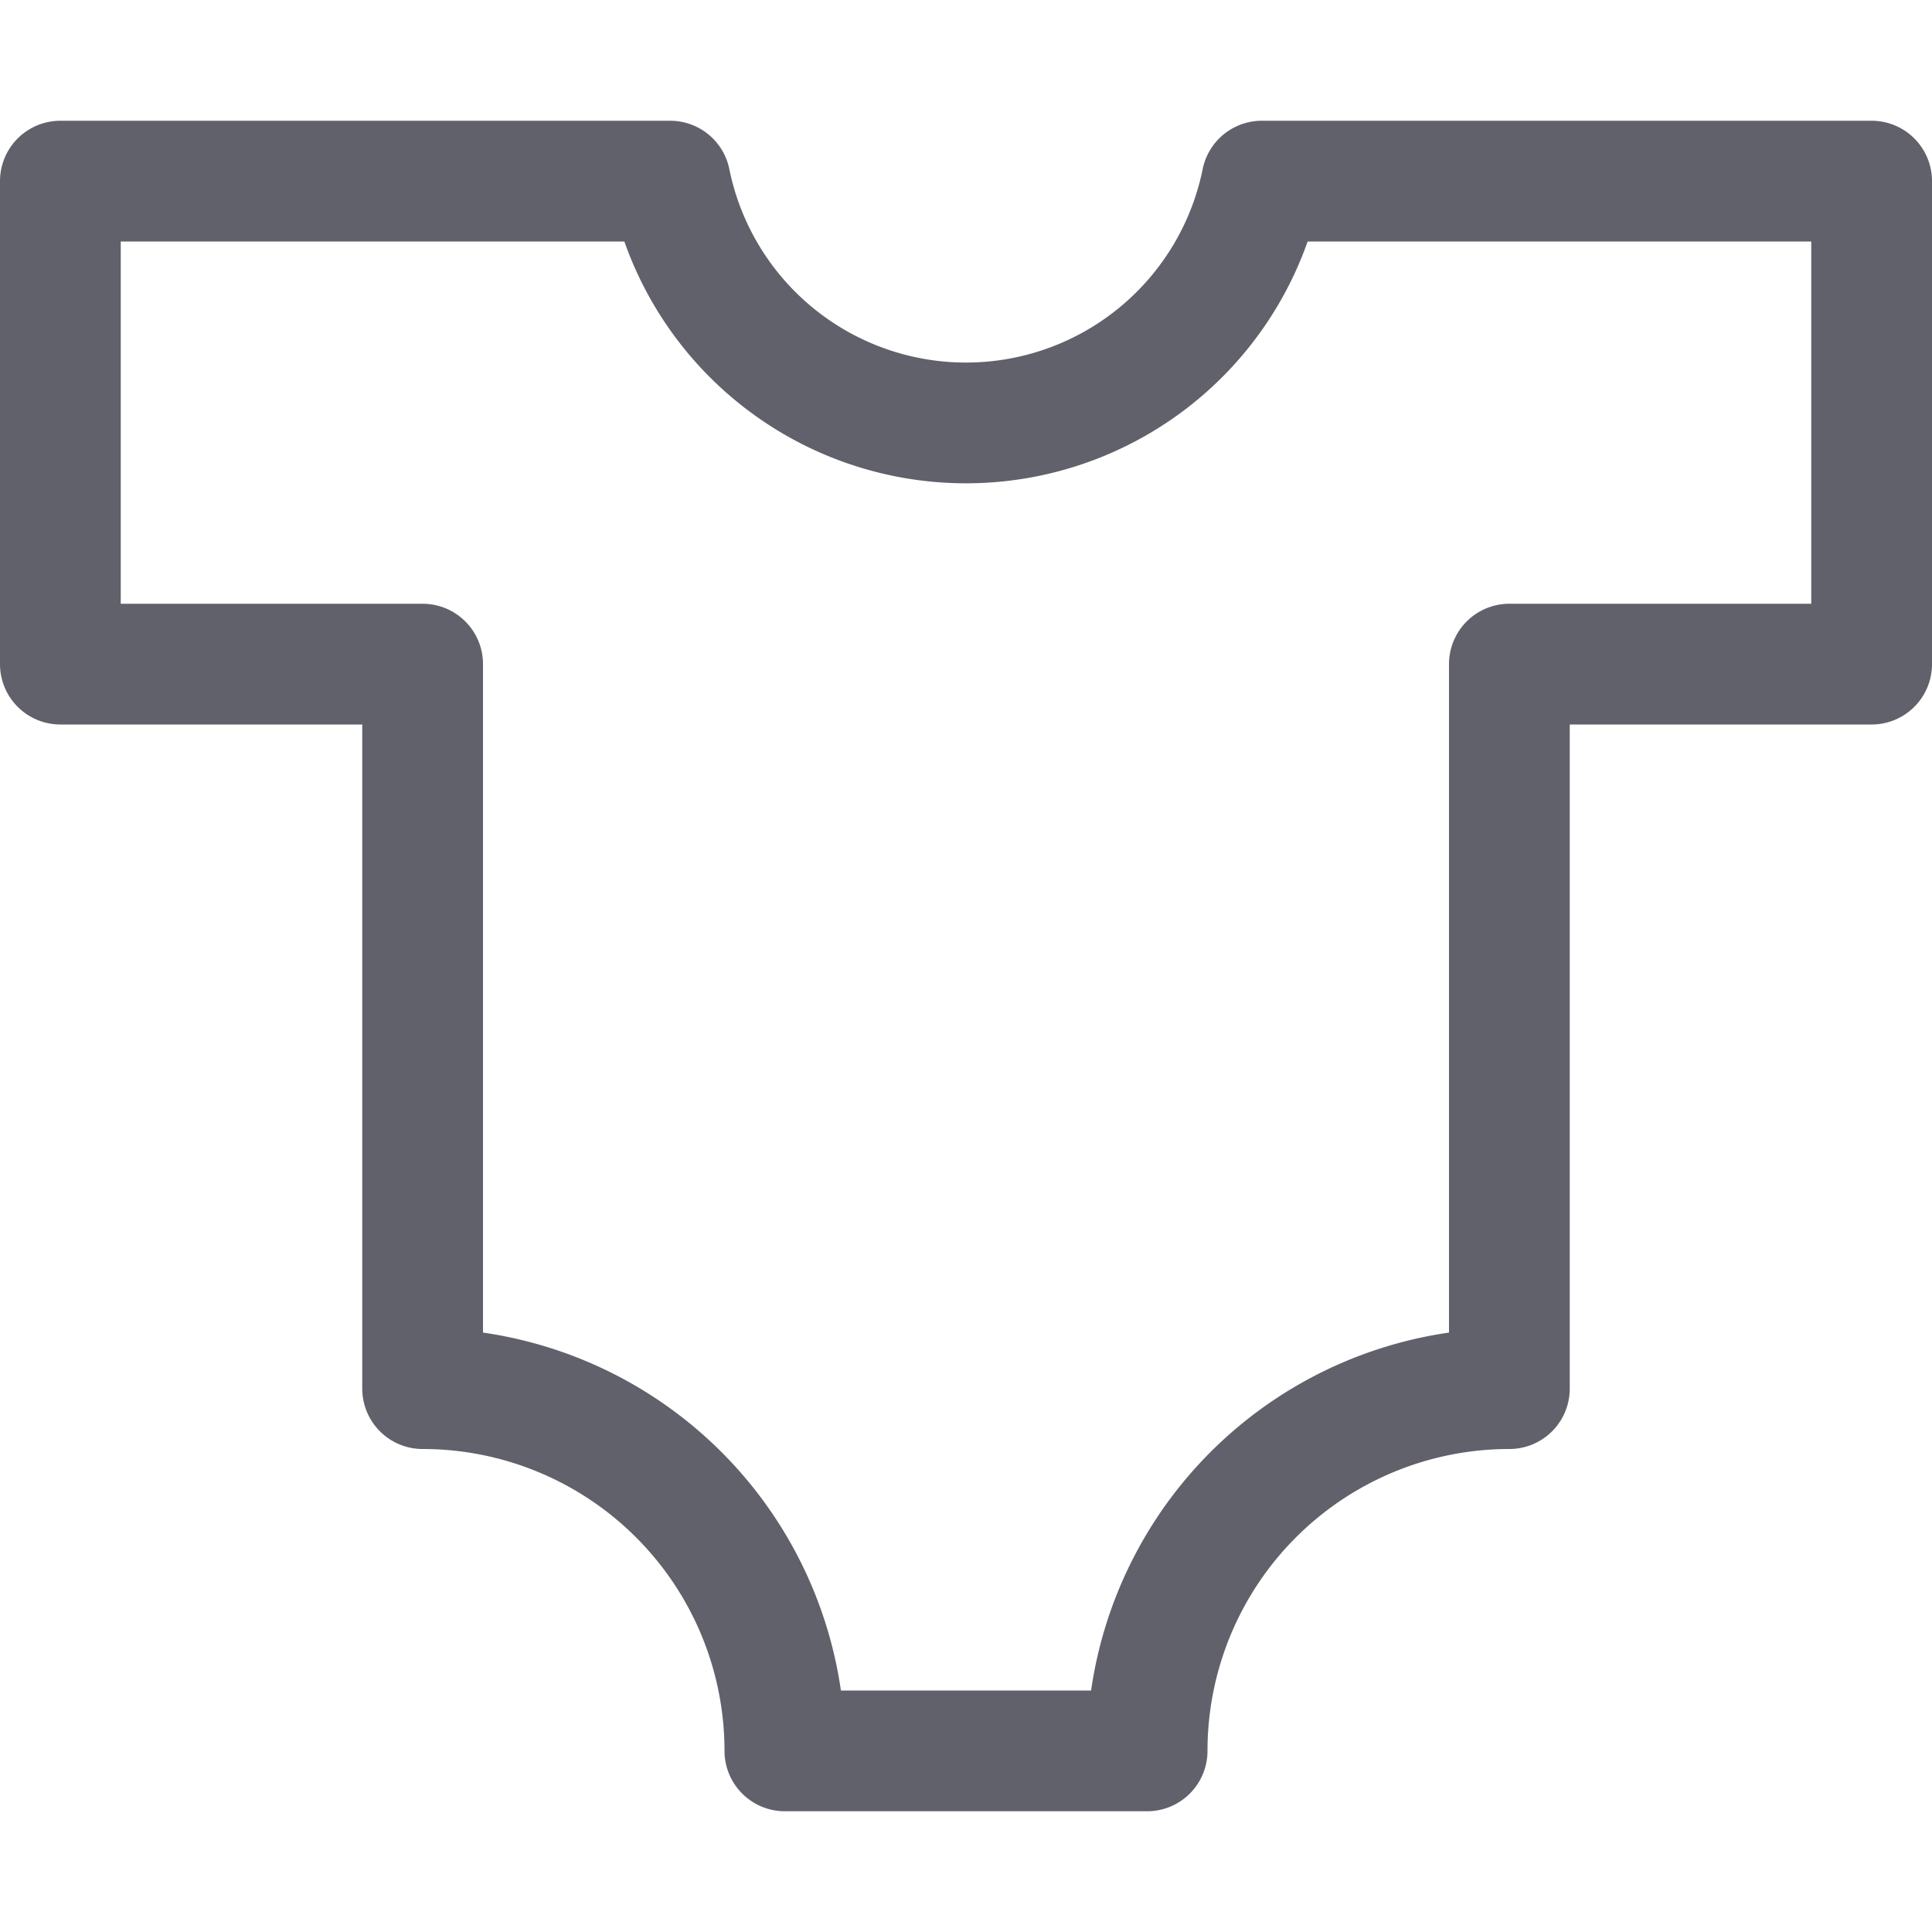 <svg xmlns="http://www.w3.org/2000/svg" height="16" width="16" viewBox="0 0 16 16"><title>baby clothes 2</title><g fill="#61616b" class="nc-icon-wrapper"><path d="M10.45,1.5a2.5,2.5,0,0,1-4.9,0H.5v4h3v6a3,3,0,0,1,3,3h3a3,3,0,0,1,3-3v-6h3v-4Z" fill="none" stroke="#61616b" stroke-linecap="round" stroke-linejoin="round"></path></g></svg>